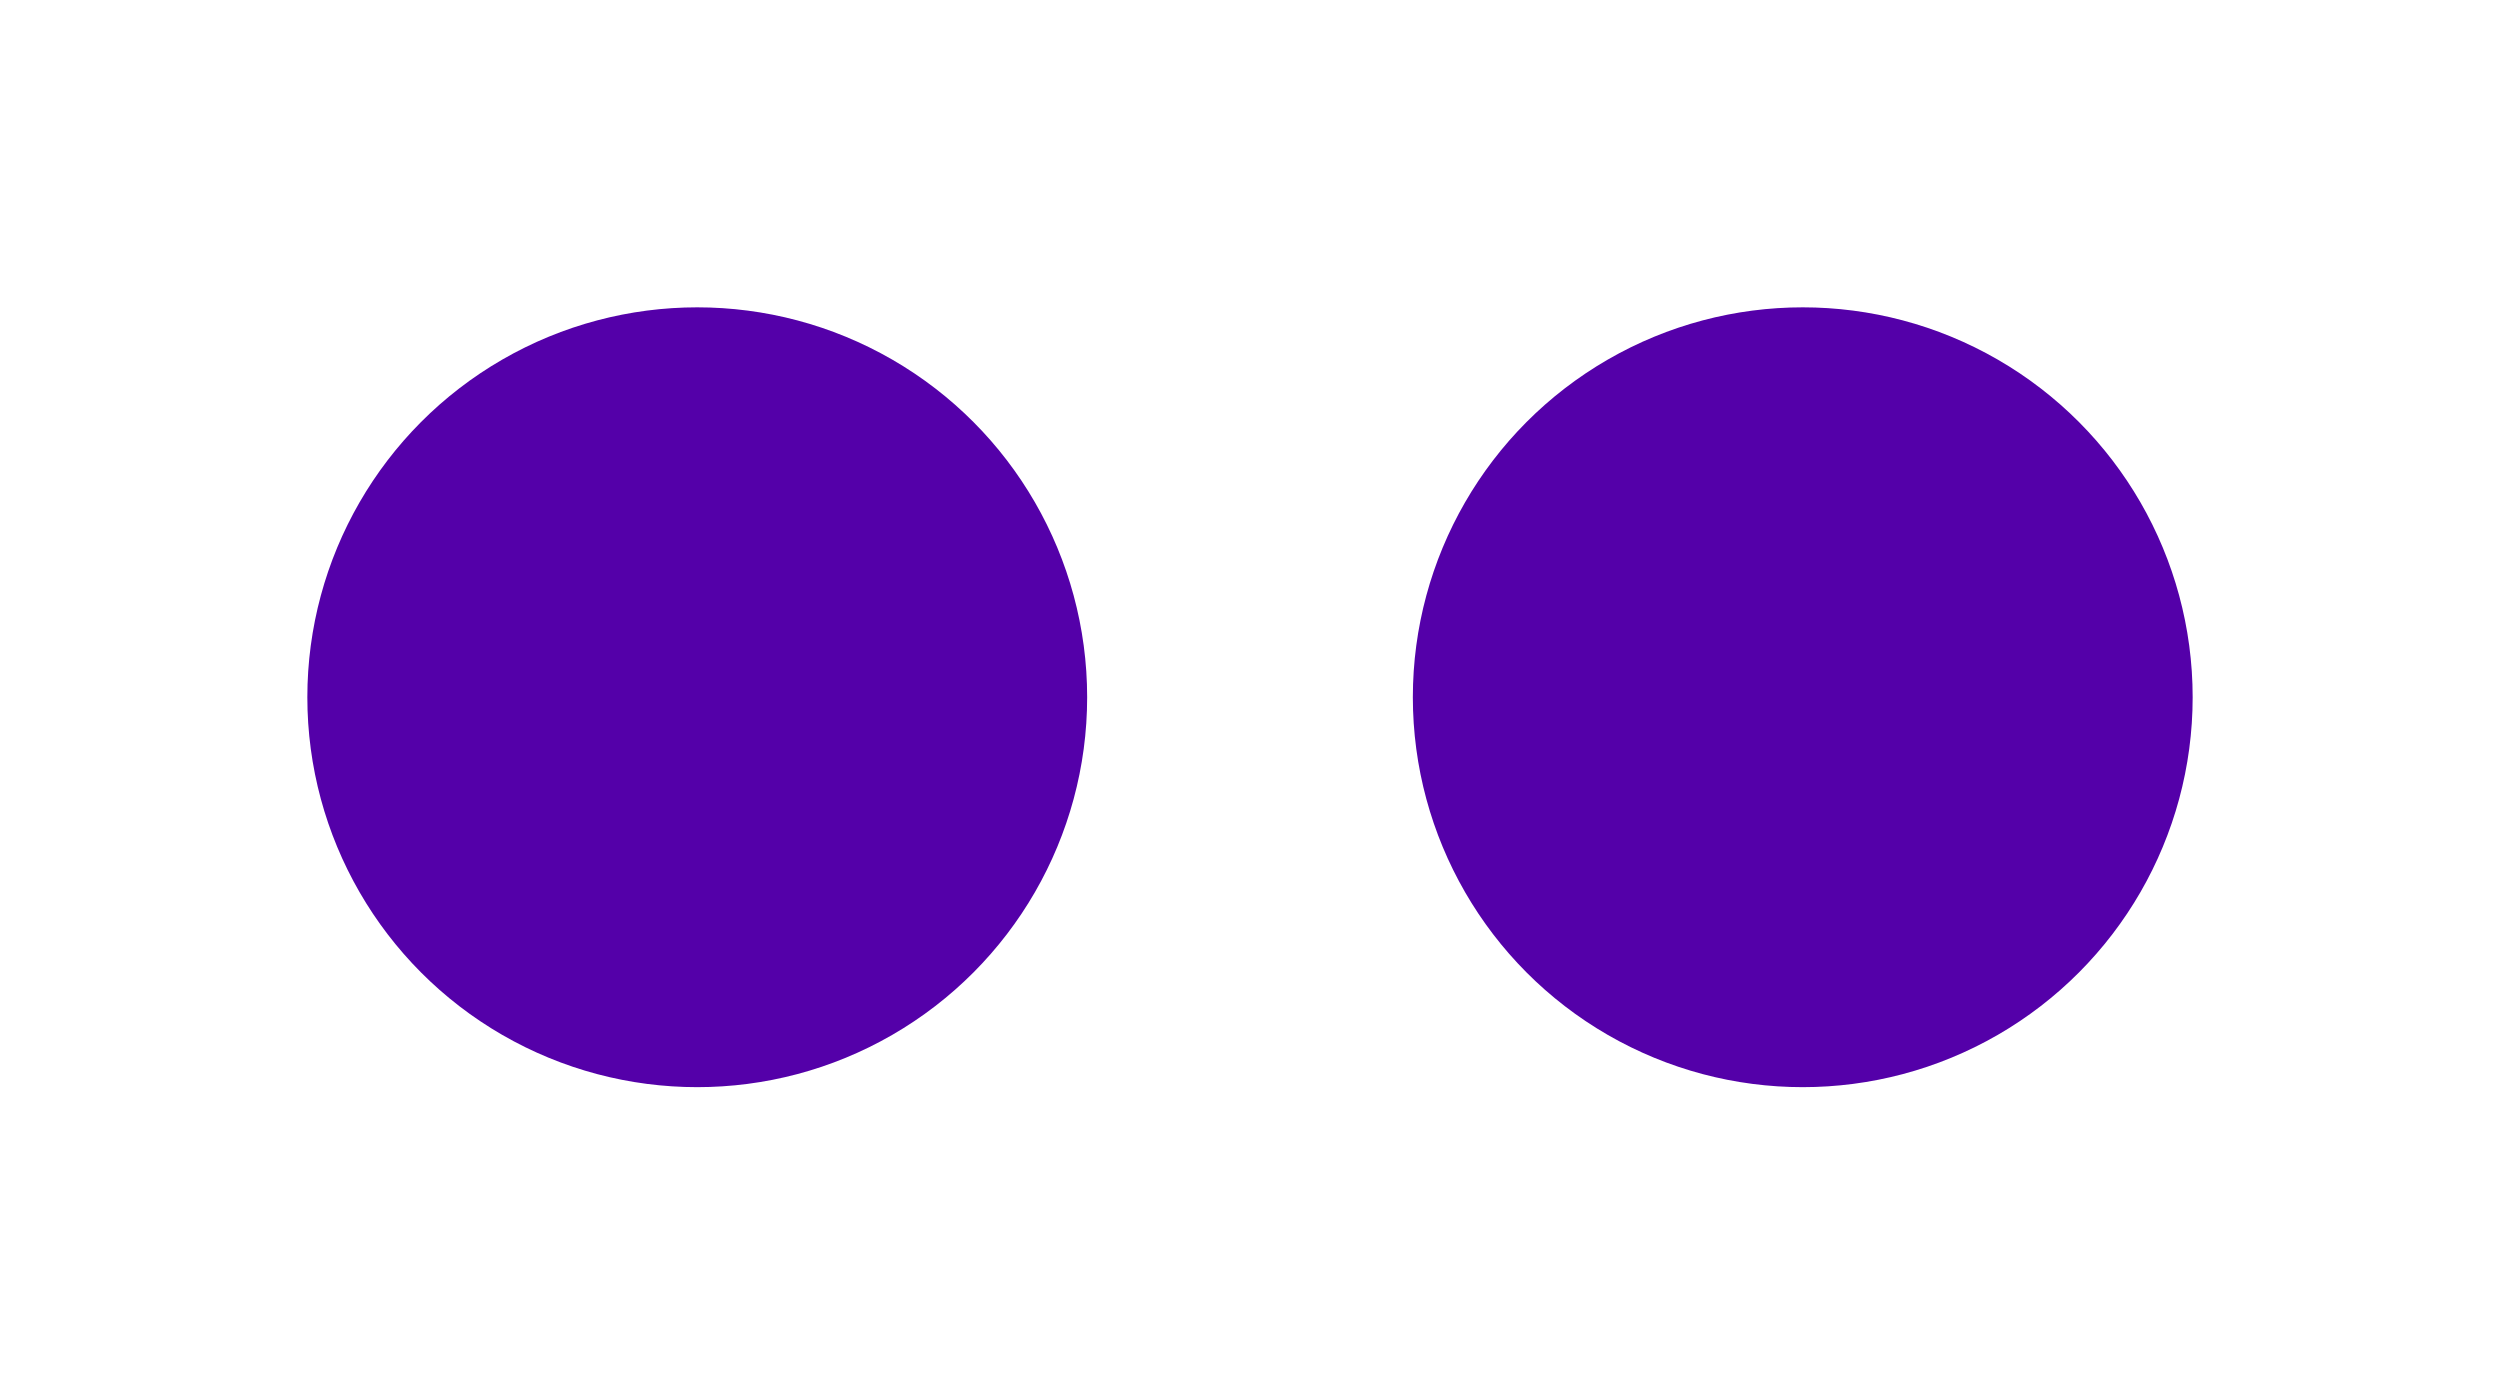 <svg width="1090" height="608" viewBox="0 0 1090 608" fill="none" xmlns="http://www.w3.org/2000/svg">
<g style="mix-blend-mode:color-dodge" filter="url(#filter0_f_13_6)">
<circle cx="304" cy="304" r="170" fill="#5400A9"/>
</g>
<g style="mix-blend-mode:color-dodge" filter="url(#filter1_f_13_6)">
<circle cx="786" cy="304" r="170" fill="#5400A9"/>
</g>
<defs>
<filter id="filter0_f_13_6" x="0" y="0" width="608" height="608" filterUnits="userSpaceOnUse" color-interpolation-filters="sRGB">
<feFlood flood-opacity="0" result="BackgroundImageFix"/>
<feBlend mode="normal" in="SourceGraphic" in2="BackgroundImageFix" result="shape"/>
<feGaussianBlur stdDeviation="67" result="effect1_foregroundBlur_13_6"/>
</filter>
<filter id="filter1_f_13_6" x="482" y="0" width="608" height="608" filterUnits="userSpaceOnUse" color-interpolation-filters="sRGB">
<feFlood flood-opacity="0" result="BackgroundImageFix"/>
<feBlend mode="normal" in="SourceGraphic" in2="BackgroundImageFix" result="shape"/>
<feGaussianBlur stdDeviation="67" result="effect1_foregroundBlur_13_6"/>
</filter>
</defs>
</svg>
